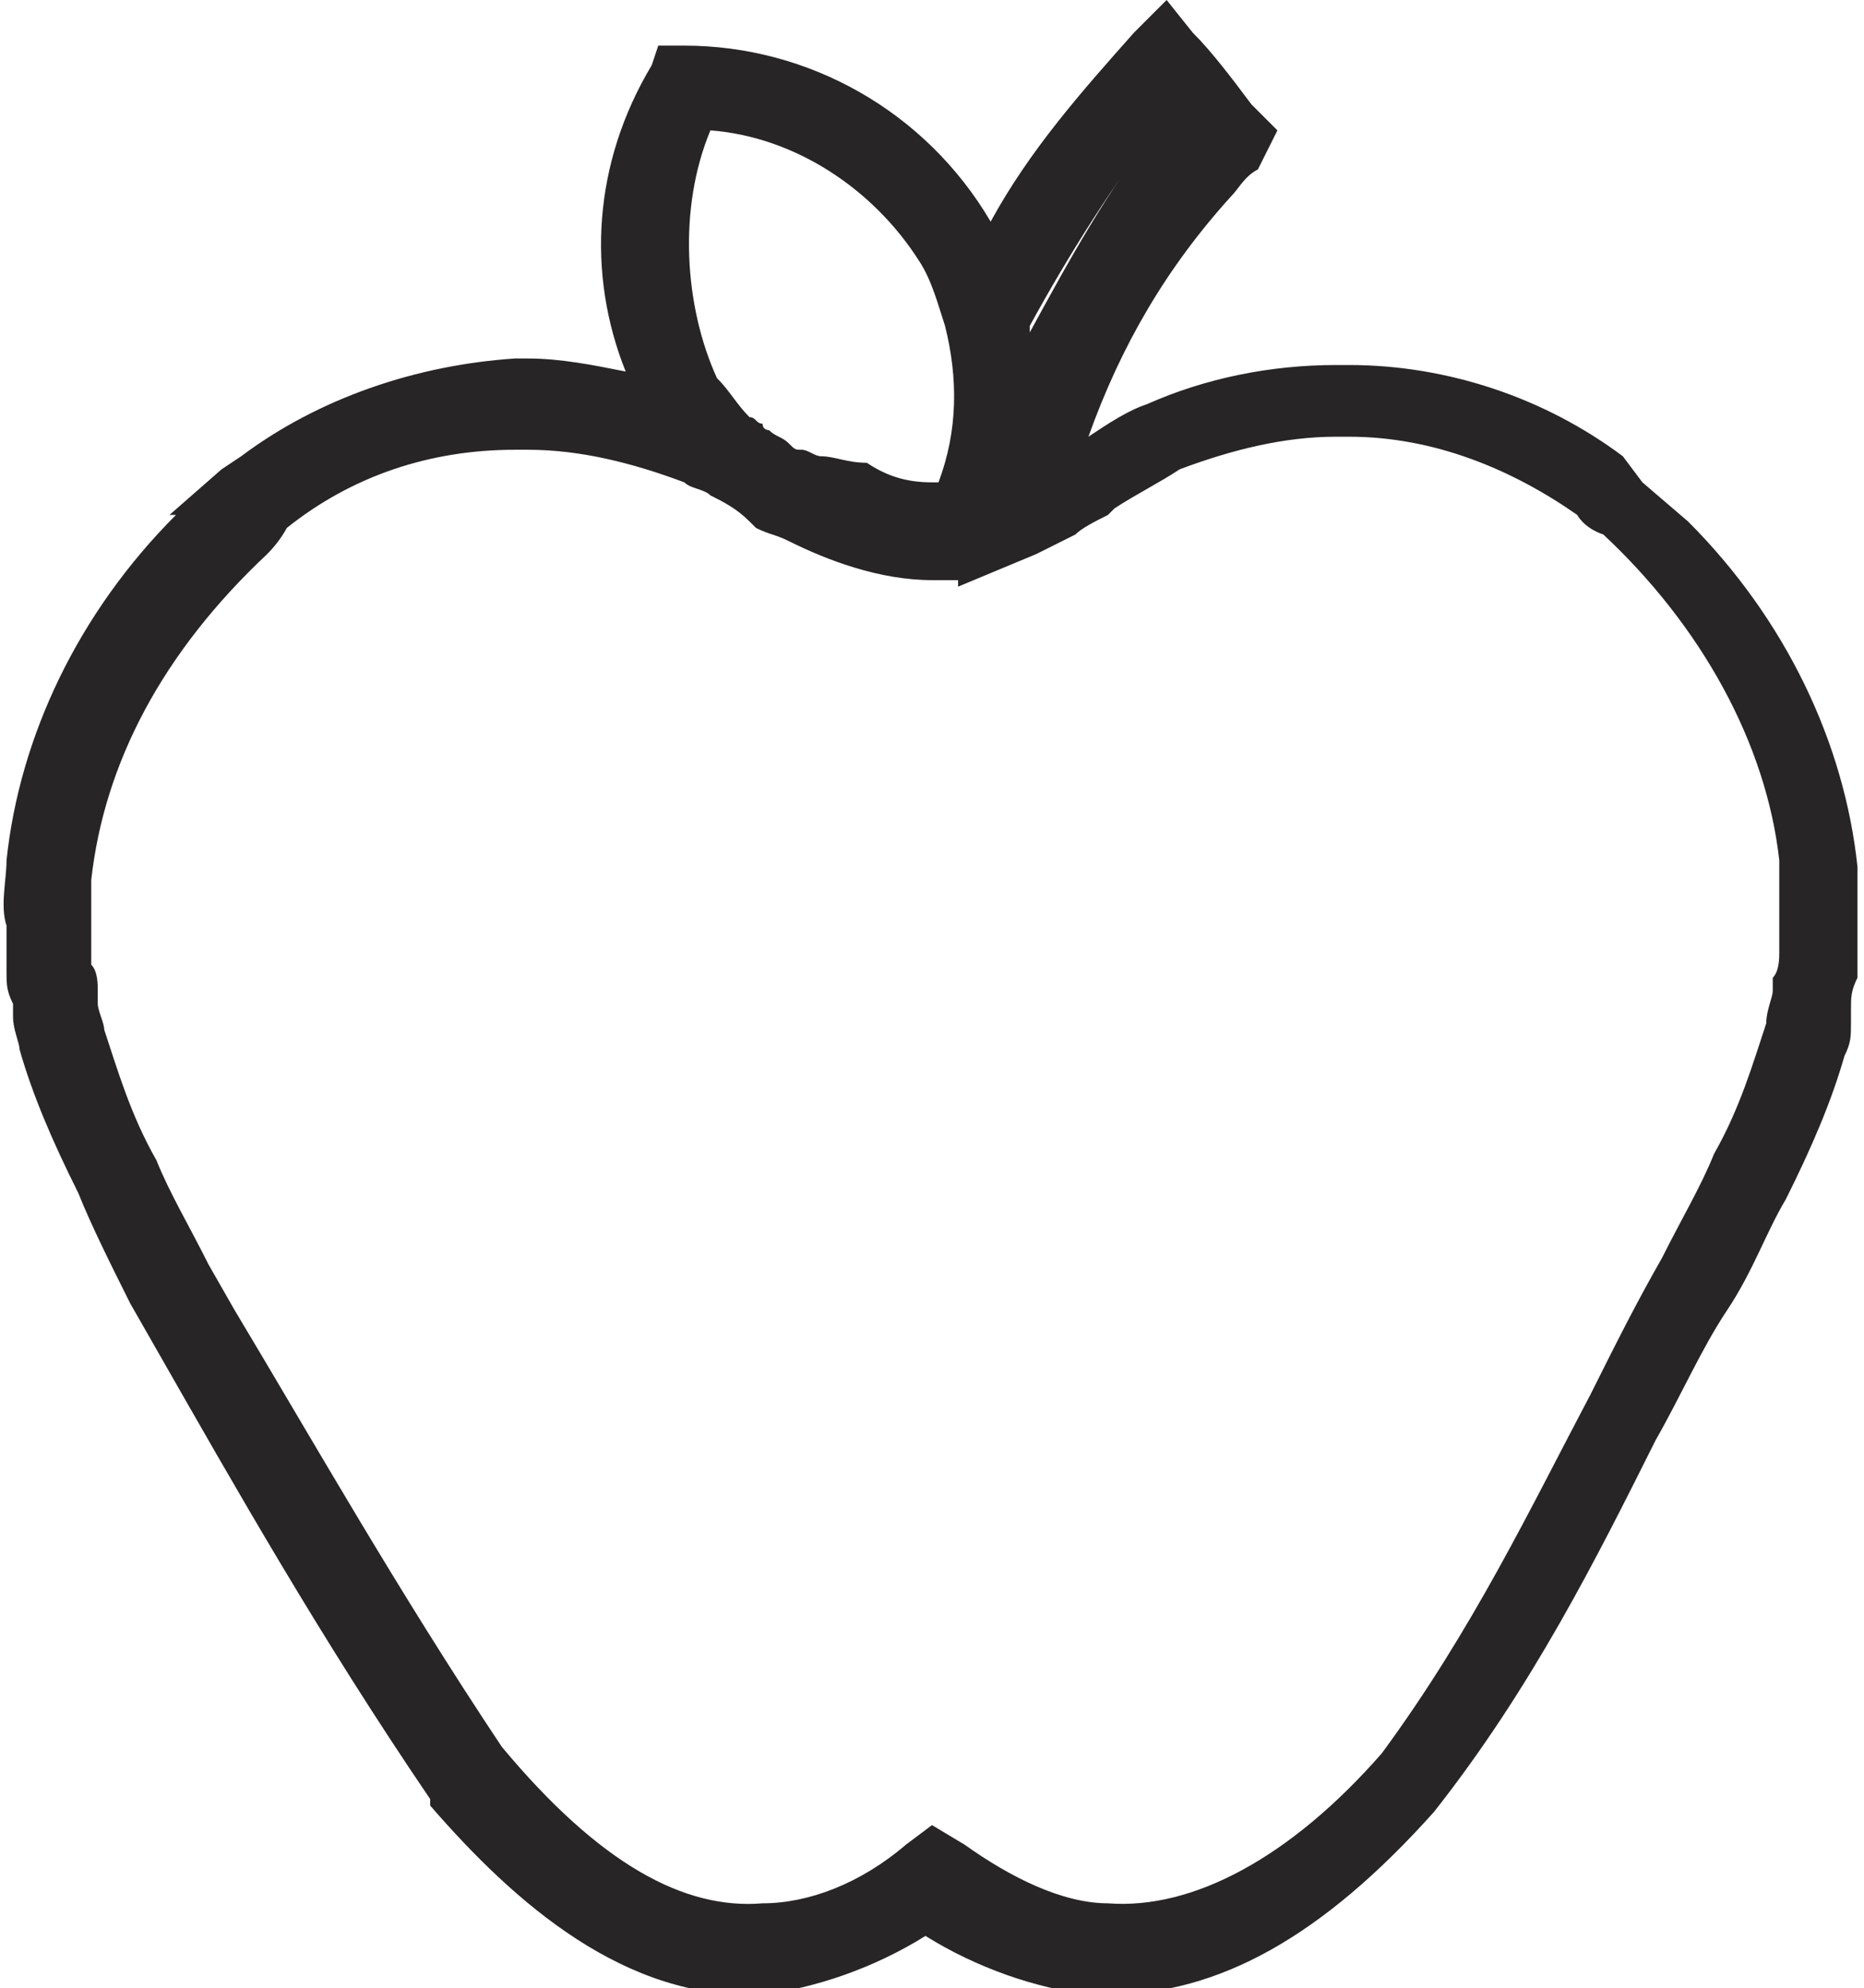 <?xml version="1.0" encoding="utf-8"?>
<!-- Generator: Adobe Illustrator 23.0.5, SVG Export Plug-In . SVG Version: 6.00 Build 0)  -->
<svg version="1.1" id="Layer_1" xmlns="http://www.w3.org/2000/svg" xmlns:xlink="http://www.w3.org/1999/xlink" x="0px" y="0px"
	 viewBox="0 0 28.6 30.5" style="enable-background:new 0 0 28.6 30.5;" xml:space="preserve">
<style type="text/css">
	.st0{clip-path:url(#SVGID_2_);fill:#272525;}
</style>
<g>
	<defs>
		<rect id="SVGID_1_" y="0" width="28.6" height="30.5"/>
	</defs>
	<clipPath id="SVGID_2_">
		<use xlink:href="#SVGID_1_"  style="overflow:visible;"/>
	</clipPath>
	<path class="st0" d="M3.7,7L3.4,7.2c0,0,0,0,0,0L2.6,7.9l0.1,0c-1.5,1.5-2.4,3.4-2.6,5.3h0c0,0.3-0.1,0.7,0,1c0,0.1,0,0.2,0,0.4
		l0,0.1c0,0.1,0,0.1,0,0.2c0,0.2,0,0.3,0.1,0.5c0,0.1,0,0.2,0,0.2c0,0.2,0.1,0.4,0.1,0.5l0,0c0.2,0.7,0.5,1.4,0.9,2.2
		C1.4,18.8,1.7,19.4,2,20l0.4,0.7c1.2,2.1,2.5,4.4,4.2,6.9l0,0.1c1.3,1.5,3,3,5.1,2.9c0.8-0.1,1.7-0.4,2.5-0.9
		c0.8,0.5,1.7,0.8,2.5,0.9c0.1,0,0.2,0,0.3,0c1.7,0,3.3-0.9,5-2.8l0,0c1.5-1.9,2.5-3.9,3.4-5.7c0.4-0.7,0.7-1.4,1.1-2
		c0.4-0.6,0.6-1.2,0.9-1.7c0.4-0.8,0.7-1.5,0.9-2.2l0,0c0.1-0.2,0.1-0.3,0.1-0.5c0-0.1,0-0.2,0-0.2c0-0.2,0-0.3,0.1-0.5
		c0-0.1,0-0.1,0-0.2l0-0.1c0-0.1,0-0.2,0-0.4c0-0.3,0-0.6,0-1c-0.2-1.9-1.1-3.8-2.6-5.3l0,0l-0.7-0.6c0,0,0,0,0,0L24.9,7l0,0
		c-1.2-0.9-2.7-1.4-4.2-1.4l-0.1,0c0,0-0.1,0-0.1,0c-1,0-2,0.2-2.9,0.6c-0.3,0.1-0.6,0.3-0.9,0.5c0.5-1.4,1.2-2.6,2.2-3.7
		c0.1-0.1,0.2-0.3,0.4-0.4L19.6,2l-0.4-0.4c-0.3-0.4-0.6-0.8-0.9-1.1L17.9,0l-0.5,0.5c-0.8,0.9-1.6,1.8-2.2,2.9c0,0,0,0,0,0
		c-1-1.7-2.8-2.7-4.7-2.7l-0.4,0L10,1C9.1,2.5,9,4.2,9.6,5.7c-0.5-0.1-1-0.2-1.5-0.2c0,0-0.1,0-0.1,0l-0.1,0C6.4,5.6,4.9,6.1,3.7,7
		L3.7,7z M17.8,1.9C17.9,2,17.9,2,17.8,1.9C17.9,2,17.9,2,17.8,1.9c-0.8,1-1.4,2.1-2,3.2c0,0,0-0.1,0-0.1
		C16.4,3.9,17.1,2.8,17.8,1.9 M10.9,2c1.3,0.1,2.5,0.9,3.2,2c0.2,0.3,0.3,0.7,0.4,1c0.2,0.8,0.2,1.6-0.1,2.4c0,0-0.1,0-0.1,0
		c0,0,0,0,0,0c-0.4,0-0.7-0.1-1-0.3C13,7.1,12.8,7,12.6,7c-0.1,0-0.2-0.1-0.3-0.1c-0.1,0-0.1,0-0.2-0.1c-0.1-0.1-0.2-0.1-0.3-0.2
		c0,0-0.1,0-0.1-0.1c-0.1,0-0.1-0.1-0.2-0.1c-0.2-0.2-0.3-0.4-0.5-0.6C10.5,4.7,10.4,3.2,10.9,2 M4.4,8.1C4.4,8.1,4.4,8.1,4.4,8.1
		c1-0.8,2.2-1.2,3.5-1.2c0,0,0.1,0,0.1,0c0,0,0,0,0.1,0c0.8,0,1.6,0.2,2.4,0.5c0.1,0.1,0.3,0.1,0.4,0.2c0.2,0.1,0.4,0.2,0.6,0.4
		l0.1,0.1c0.2,0.1,0.3,0.1,0.5,0.2c0.6,0.3,1.4,0.6,2.2,0.6l0,0l0,0c0.1,0,0.3,0,0.4,0l0,0.1l1.2-0.5c0.2-0.1,0.4-0.2,0.6-0.3
		C16.6,8.1,16.8,8,17,7.9l0.1-0.1c0.3-0.2,0.7-0.4,1-0.6c0.8-0.3,1.6-0.5,2.4-0.5c0,0,0,0,0.1,0c0,0,0.1,0,0.1,0
		c1.3,0,2.5,0.5,3.5,1.2c0,0,0,0,0,0c0,0,0.1,0.2,0.4,0.3c1.5,1.4,2.5,3.2,2.7,5c0,0.3,0,0.5,0,0.8c0,0.1,0,0.2,0,0.3l0,0.1
		c0,0.1,0,0.1,0,0.2c0,0.1,0,0.3-0.1,0.4c0,0.1,0,0.1,0,0.2c0,0.1-0.1,0.3-0.1,0.5c-0.2,0.6-0.4,1.3-0.8,2c-0.2,0.5-0.5,1-0.8,1.6
		c-0.4,0.7-0.7,1.3-1.1,2.1c-0.9,1.7-1.8,3.6-3.2,5.5c-1.4,1.6-2.9,2.4-4.2,2.3c-0.7,0-1.5-0.4-2.2-0.9L14.3,28l-0.4,0.3
		c-0.7,0.6-1.5,0.9-2.2,0.9c-1.2,0.1-2.5-0.6-4-2.4c-1.6-2.4-2.9-4.7-4.1-6.7l-0.4-0.7c-0.3-0.6-0.6-1.1-0.8-1.6
		c-0.4-0.7-0.6-1.4-0.8-2l0,0c0-0.1-0.1-0.3-0.1-0.4c0-0.1,0-0.1,0-0.2c0-0.1,0-0.3-0.1-0.4c0,0,0-0.1,0-0.1l0-0.1
		c0-0.1,0-0.2,0-0.3c0-0.2,0-0.5,0-0.8c0.2-1.8,1.1-3.5,2.7-5C4.3,8.3,4.4,8.1,4.4,8.1"/>
</g>
</svg>
